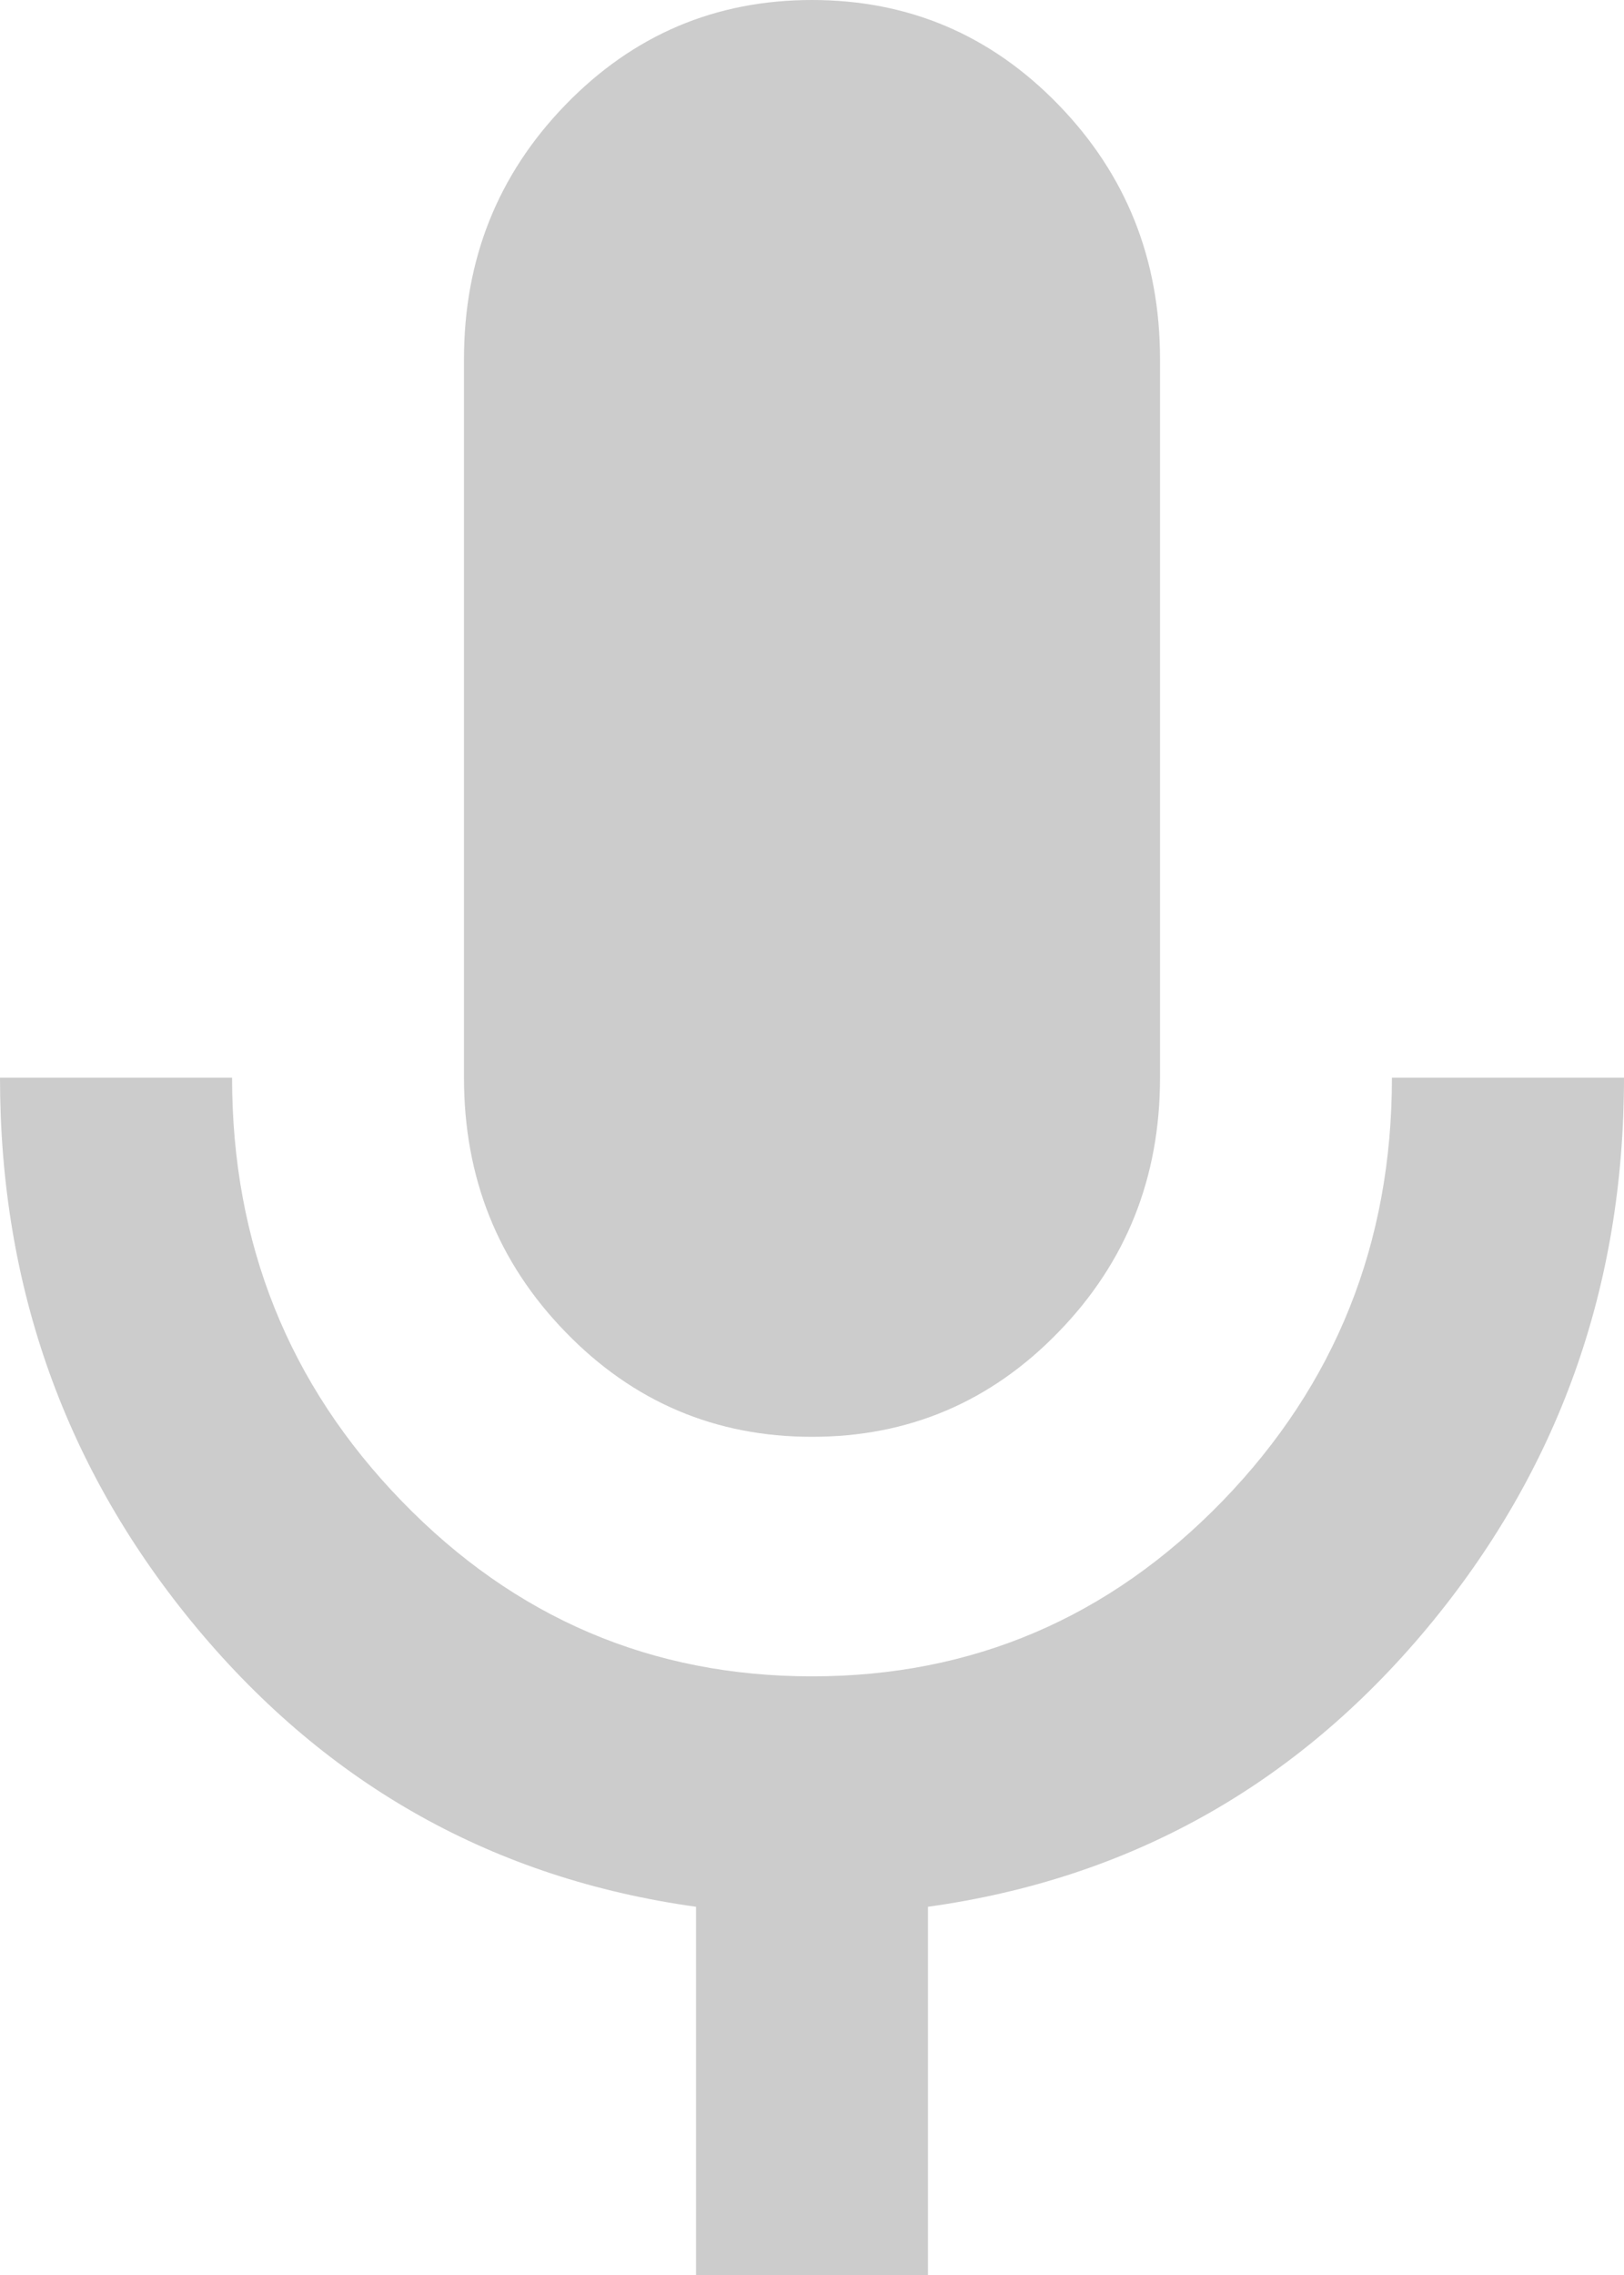 <svg width="10" height="14" viewBox="0 0 10 14" fill="none" xmlns="http://www.w3.org/2000/svg">
<path opacity="0.2" d="M5 8.842C4.405 8.842 3.899 8.627 3.482 8.197C3.065 7.768 2.857 7.246 2.857 6.632V2.211C2.857 1.596 3.065 1.075 3.482 0.645C3.899 0.215 4.405 0 5 0C5.595 0 6.101 0.215 6.518 0.645C6.935 1.075 7.143 1.596 7.143 2.211V6.632C7.143 7.246 6.935 7.768 6.518 8.197C6.101 8.627 5.595 8.842 5 8.842ZM4.286 14V11.734C3.048 11.562 2.024 10.991 1.214 10.021C0.405 9.051 0 7.921 0 6.632H1.429C1.429 7.651 1.777 8.52 2.474 9.238C3.17 9.956 4.012 10.316 5 10.316C5.988 10.316 6.83 9.956 7.527 9.238C8.223 8.52 8.571 7.651 8.571 6.632H10C10 7.921 9.595 9.051 8.786 10.021C7.976 10.991 6.952 11.562 5.714 11.734V14H4.286Z" fill="black"/>
</svg>
